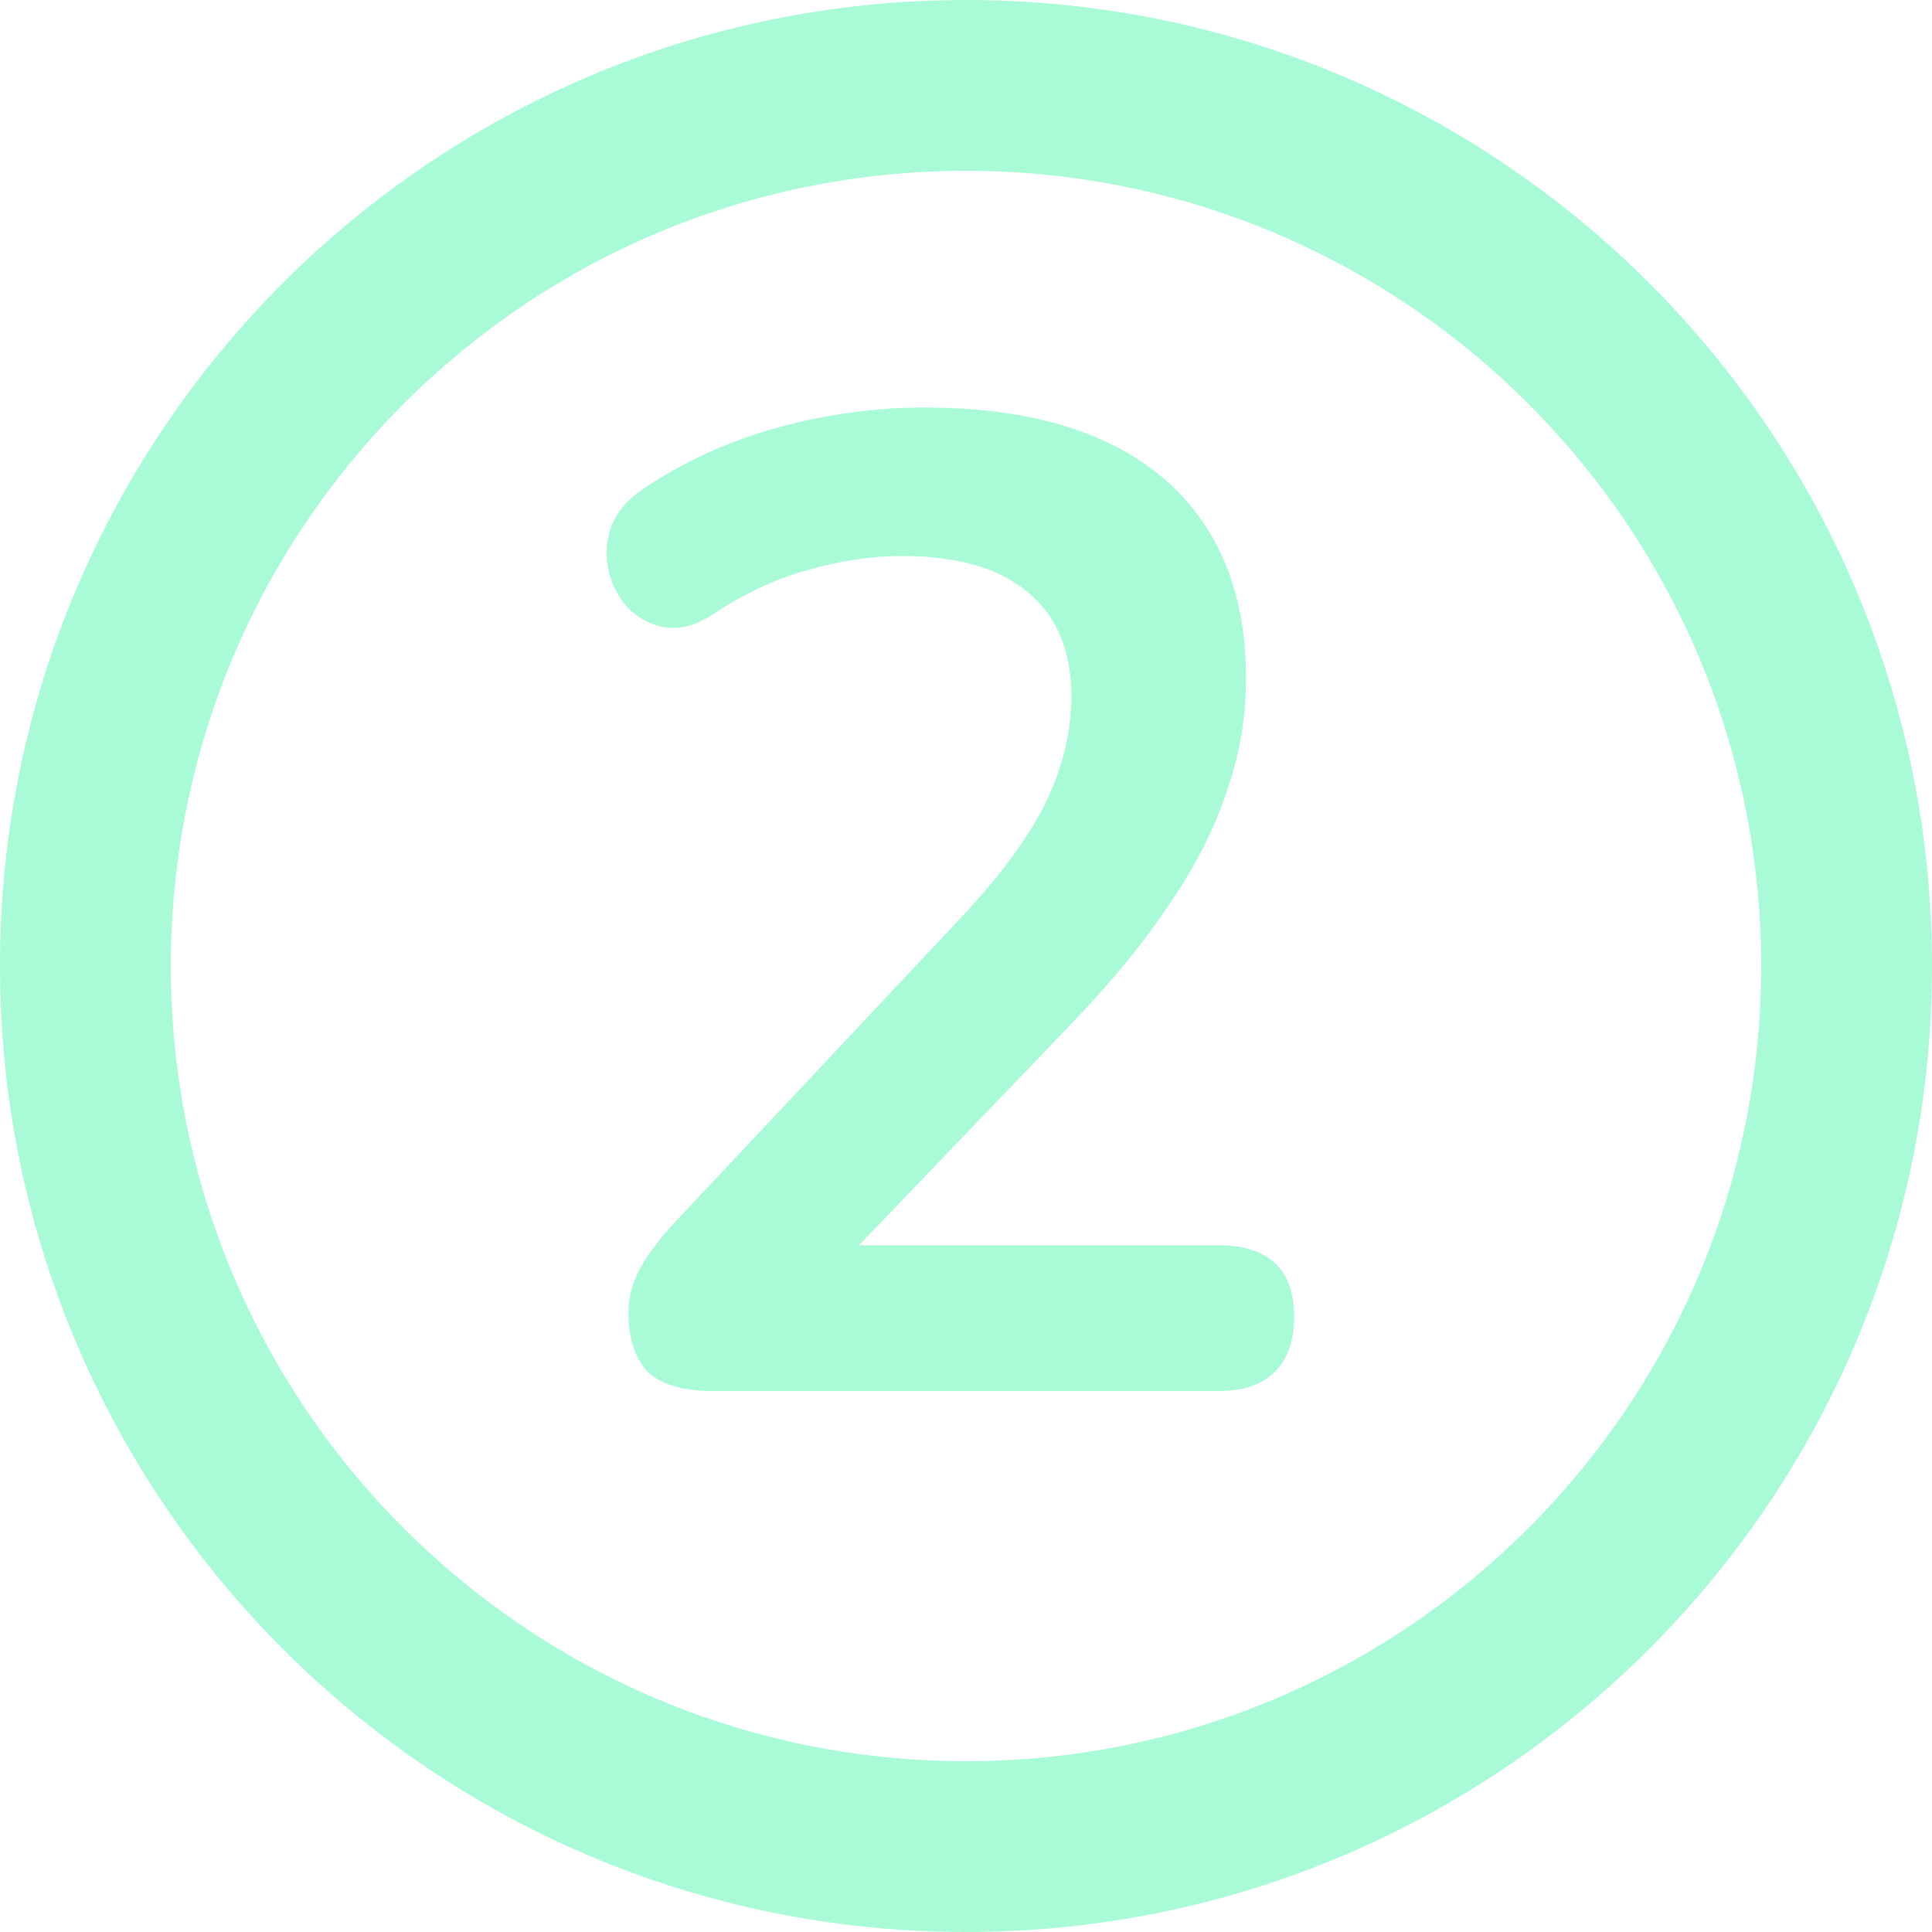 <svg width="500" height="500" viewBox="0 0 500 500" fill="none" xmlns="http://www.w3.org/2000/svg">
<path d="M500 250C500 388.071 388.071 500 250 500C111.929 500 0 388.071 0 250C0 111.929 111.929 0 250 0C388.071 0 500 111.929 500 250ZM44.206 250C44.206 363.657 136.343 455.794 250 455.794C363.657 455.794 455.794 363.657 455.794 250C455.794 136.343 363.657 44.206 250 44.206C136.343 44.206 44.206 136.343 44.206 250Z" fill="#A9FBD7"/>
<path d="M184.348 360C176.753 360 171.176 358.339 167.616 355.016C164.293 351.456 162.632 346.353 162.632 339.708C162.632 335.673 163.7 331.757 165.836 327.96C167.972 324.163 171.057 320.128 175.092 315.856L246.648 239.672C257.565 228.28 265.397 217.956 270.144 208.7C274.891 199.207 277.264 189.713 277.264 180.22C277.264 168.353 273.467 159.335 265.872 153.164C258.515 146.993 247.716 143.908 233.476 143.908C225.407 143.908 217.337 145.095 209.268 147.468C201.199 149.604 193.011 153.401 184.704 158.86C180.432 161.708 176.397 162.895 172.6 162.42C169.04 161.945 165.836 160.403 162.988 157.792C160.377 155.181 158.597 151.977 157.648 148.18C156.699 144.383 156.817 140.585 158.004 136.788C159.428 132.753 162.276 129.312 166.548 126.464C176.753 119.581 188.145 114.36 200.724 110.8C213.54 107.24 226.356 105.46 239.172 105.46C257.209 105.46 272.399 108.189 284.74 113.648C297.081 119.107 306.456 127.057 312.864 137.5C319.272 147.943 322.476 160.64 322.476 175.592C322.476 185.56 320.815 195.291 317.492 204.784C314.407 214.277 309.541 223.889 302.896 233.62C296.488 243.351 288.063 253.675 277.62 264.592L210.692 334.368V322.264H315.356C321.764 322.264 326.629 323.807 329.952 326.892C333.275 329.977 334.936 334.605 334.936 340.776C334.936 346.947 333.275 351.693 329.952 355.016C326.629 358.339 321.764 360 315.356 360H184.348Z" fill="#A9FBD7"/>
</svg>
